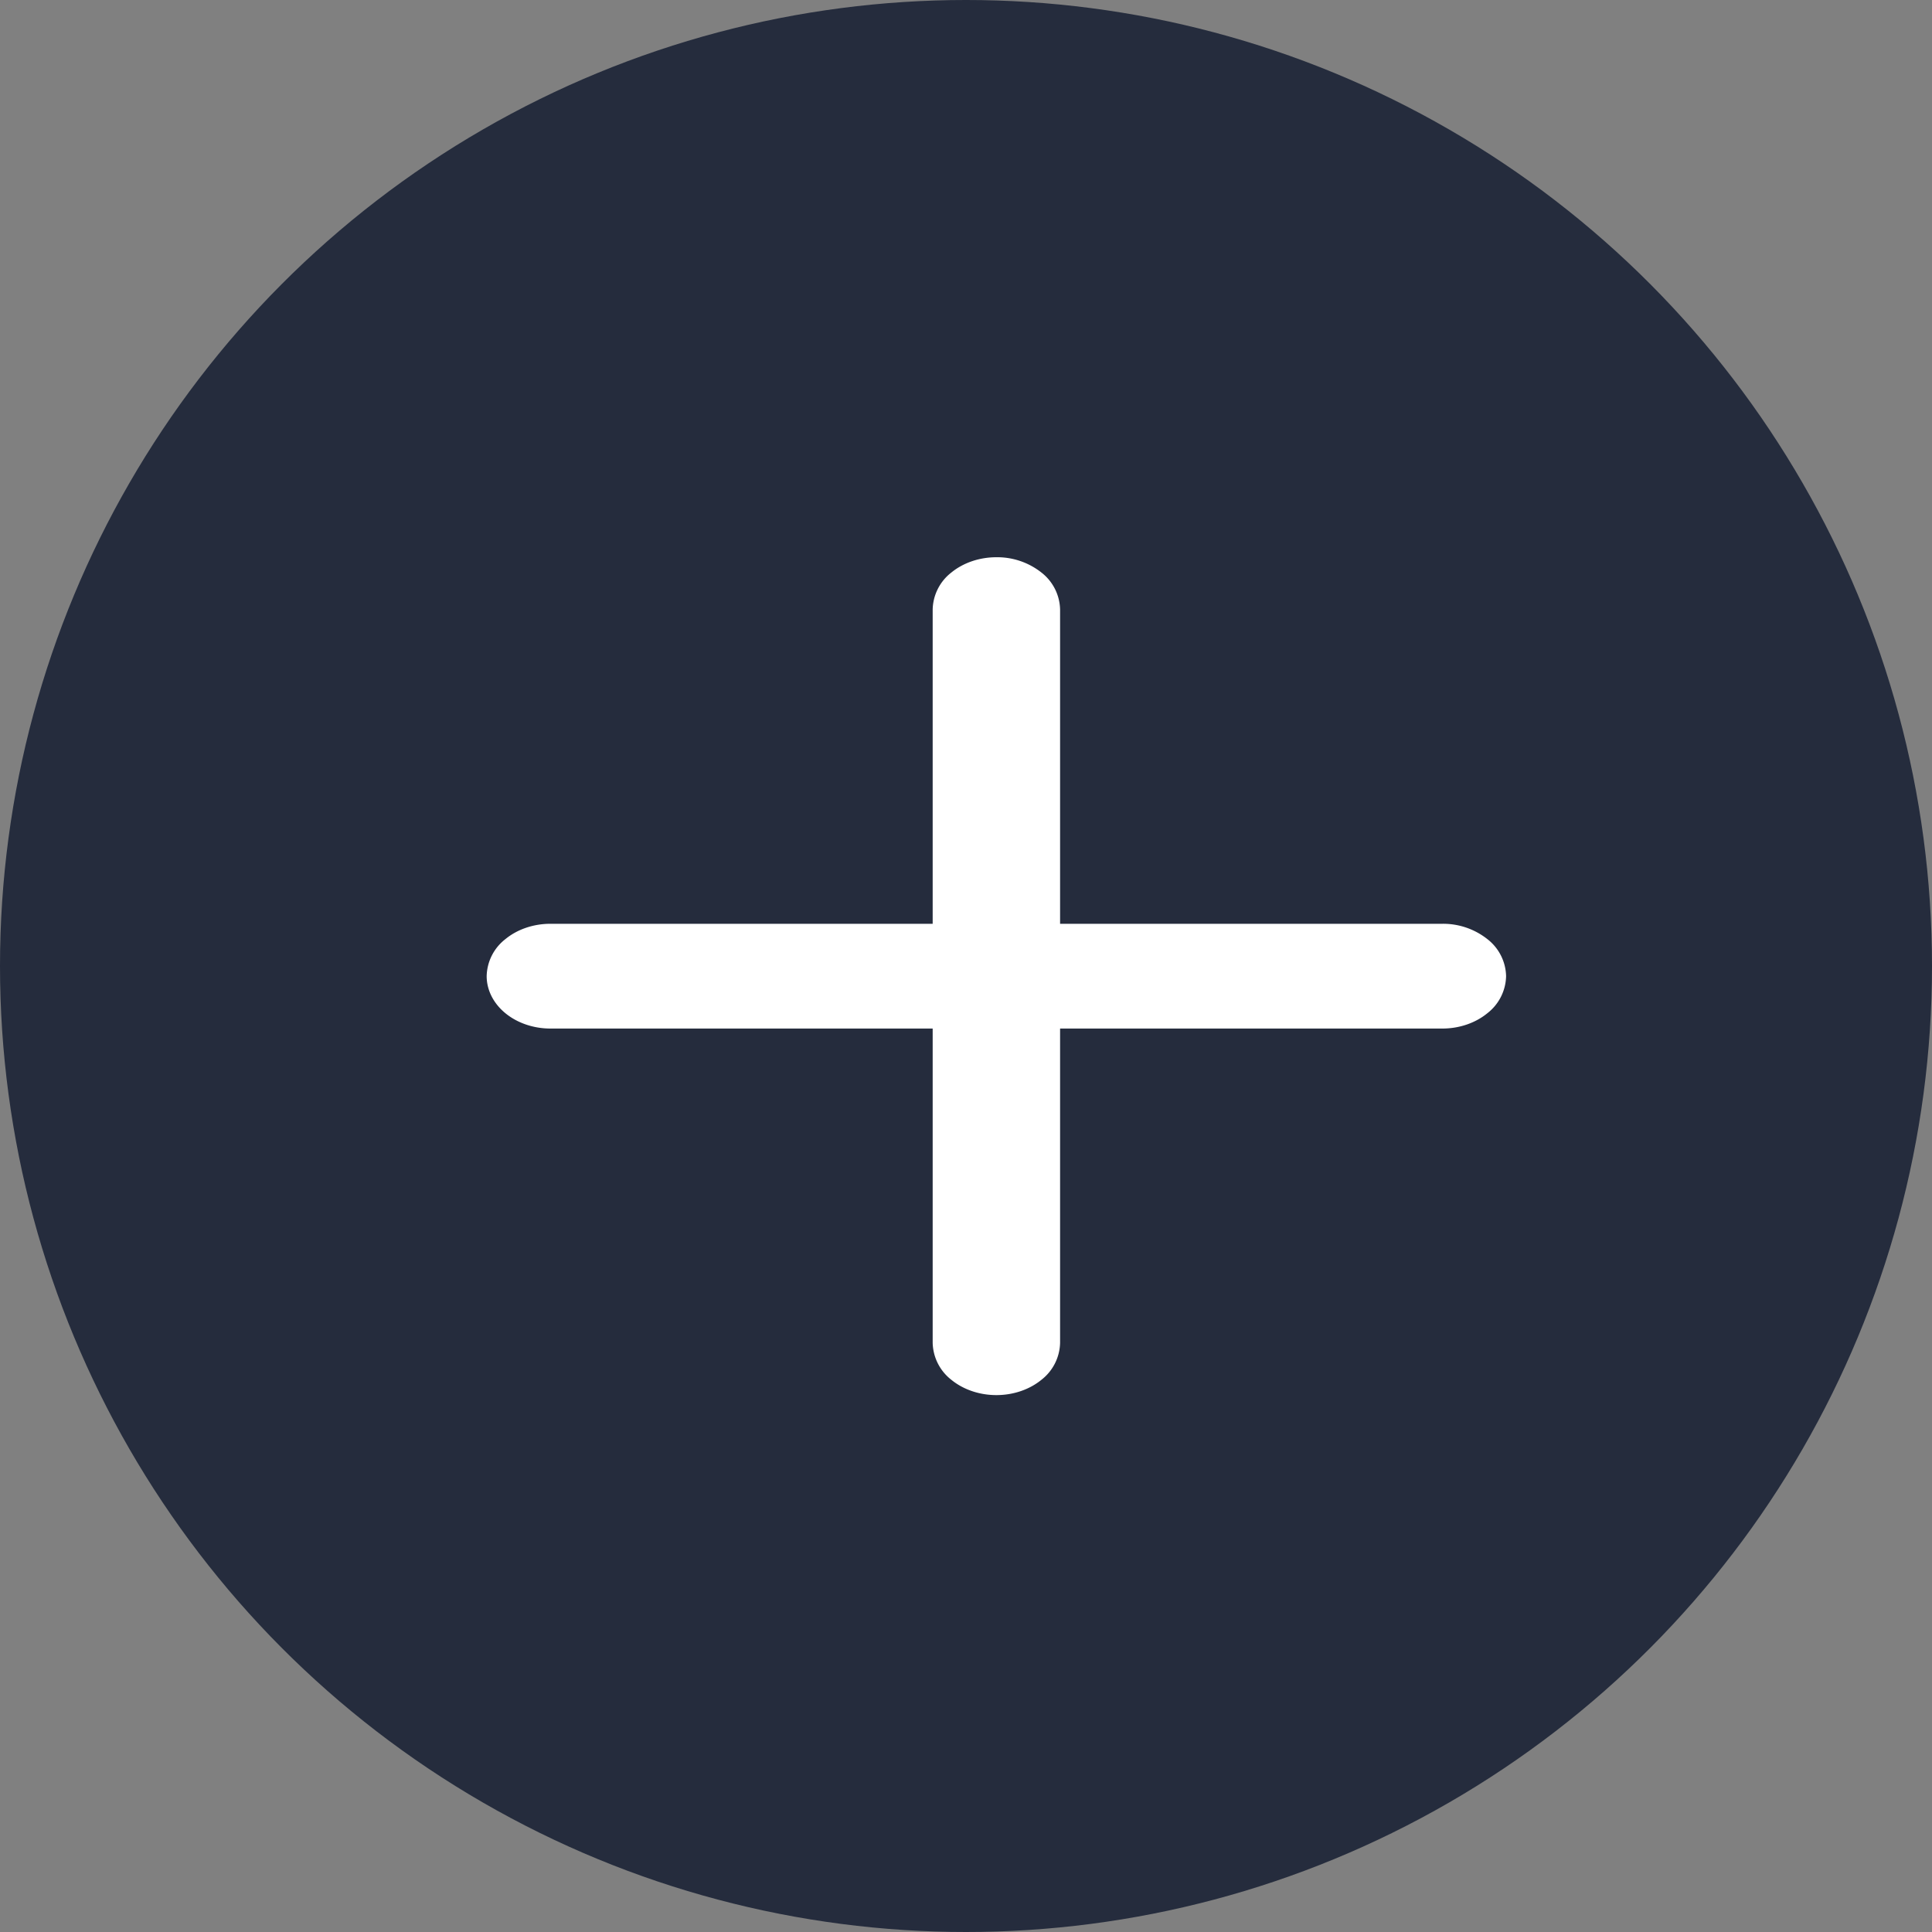 <svg xmlns="http://www.w3.org/2000/svg" width="30" height="30" fill="none" viewBox="0 0 40 40">
  <rect x="0" y="0" width="40" height="40" fill="#808080" stroke="none"/>
  <circle cx="20" cy="20" r="20" fill="#252C3D"/>
  <path fill="#fff" d="M29.863 19.126h-7.915v-6.505a.997.997 0 0 0-.386-.767 1.477 1.477 0 0 0-.933-.317c-.35 0-.685.114-.933.317a.997.997 0 0 0-.386.767v6.505h-7.914c-.35 0-.686.114-.933.318a.997.997 0 0 0-.387.766c0 .288.14.564.387.767.247.203.583.318.933.318h7.914V27.8a1 1 0 0 0 .386.767c.248.203.583.317.933.317.35 0 .685-.114.933-.317a.997.997 0 0 0 .386-.767v-6.505h7.915c.35 0 .685-.115.932-.318a.997.997 0 0 0 .387-.767.997.997 0 0 0-.387-.766 1.476 1.476 0 0 0-.932-.318Z"/>
</svg>
